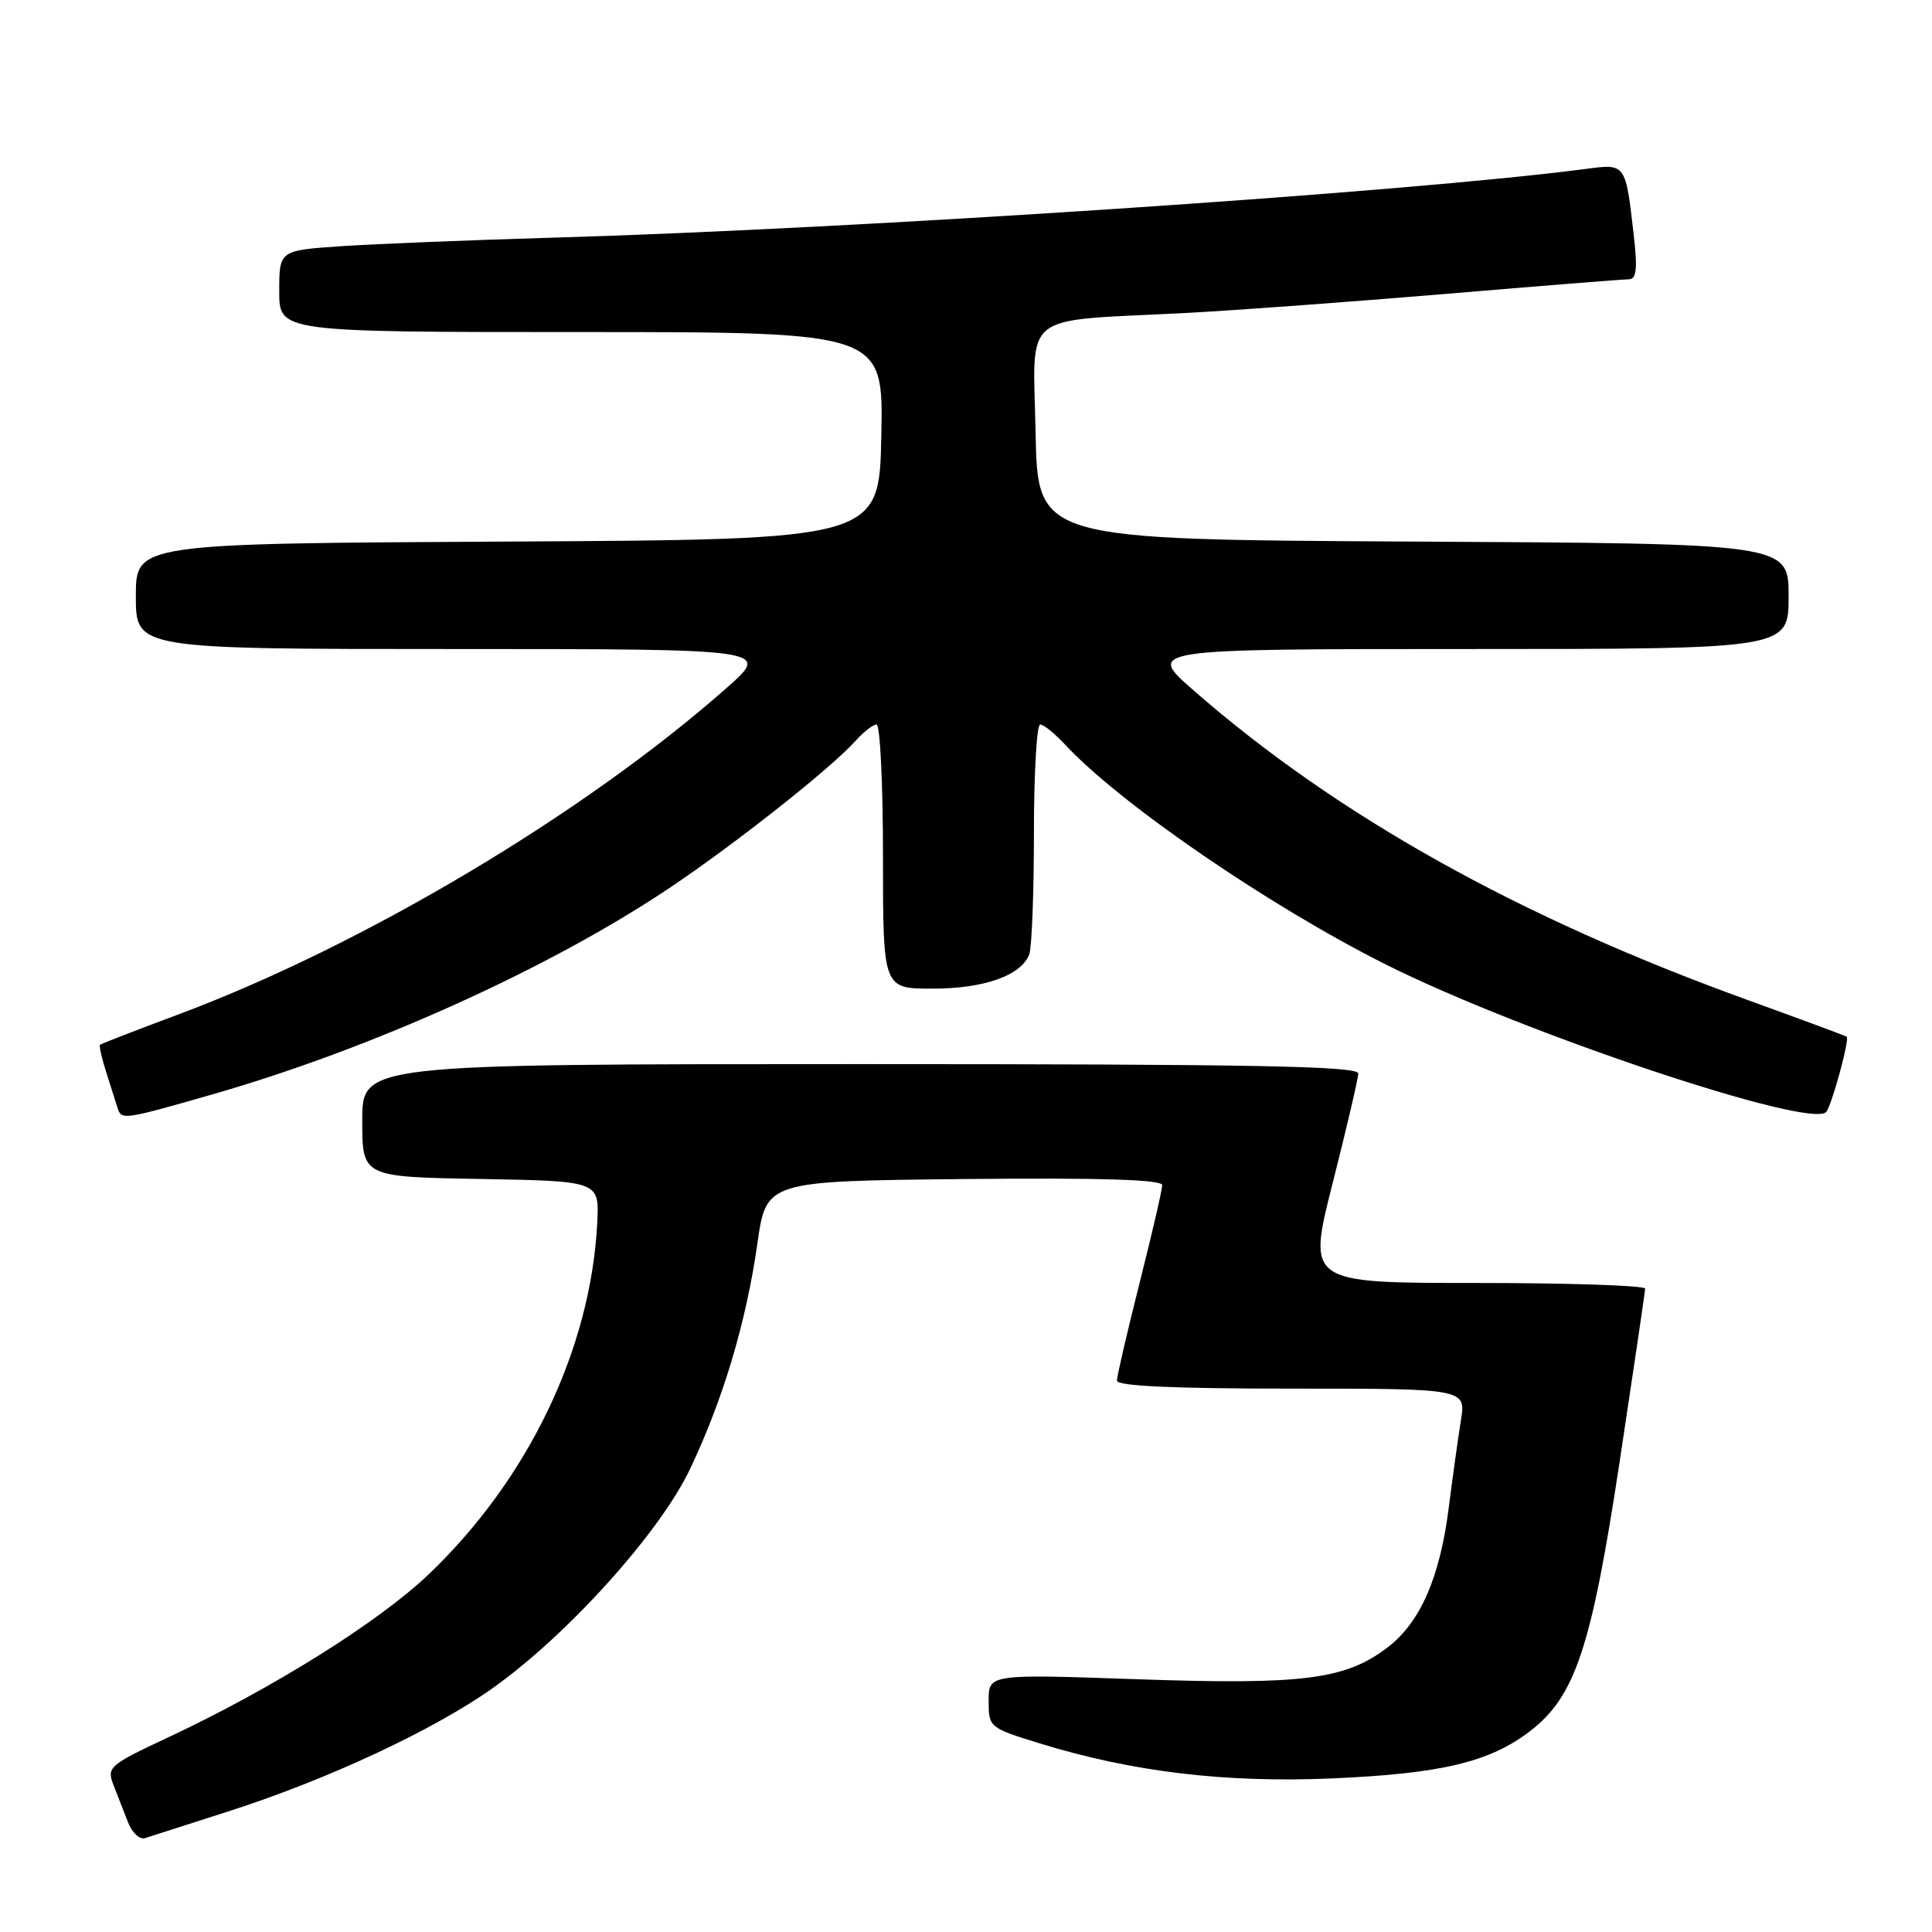 <?xml version="1.0" encoding="UTF-8" standalone="no"?>
<!DOCTYPE svg PUBLIC "-//W3C//DTD SVG 1.1//EN" "http://www.w3.org/Graphics/SVG/1.1/DTD/svg11.dtd" >
<svg xmlns="http://www.w3.org/2000/svg" xmlns:xlink="http://www.w3.org/1999/xlink" version="1.1" viewBox="0 0 256 256">
 <g >
 <path fill="currentColor"
d=" M 30.50 239.94 C 43.57 235.73 57.62 229.16 65.39 223.61 C 75.29 216.55 87.41 203.08 91.41 194.70 C 95.80 185.49 98.88 175.19 100.36 164.76 C 101.54 156.50 101.54 156.50 127.77 156.23 C 145.98 156.05 154.00 156.30 154.00 157.04 C 154.00 157.63 152.65 163.46 151.00 170.00 C 149.35 176.54 148.00 182.36 148.00 182.94 C 148.00 183.66 155.52 184.00 171.13 184.00 C 194.26 184.00 194.26 184.00 193.57 188.25 C 193.20 190.59 192.47 195.79 191.96 199.82 C 190.79 209.06 188.18 215.00 183.85 218.30 C 178.27 222.55 172.68 223.27 150.75 222.51 C 131.00 221.82 131.00 221.82 131.00 225.37 C 131.00 228.88 131.08 228.94 137.71 230.99 C 149.97 234.78 162.33 236.26 176.50 235.65 C 190.94 235.02 197.34 233.50 202.67 229.44 C 208.72 224.82 210.86 218.42 214.62 193.62 C 216.46 181.46 217.98 171.16 217.99 170.75 C 217.99 170.34 207.92 170.00 195.61 170.00 C 173.22 170.00 173.22 170.00 176.59 156.75 C 178.44 149.46 179.96 142.94 179.98 142.25 C 180.00 141.26 166.15 141.00 114.00 141.00 C 48.00 141.00 48.00 141.00 48.00 148.47 C 48.00 155.95 48.00 155.95 63.71 156.22 C 79.41 156.50 79.41 156.50 79.14 162.00 C 78.30 178.70 70.04 195.96 56.83 208.58 C 50.19 214.92 36.17 223.70 22.29 230.21 C 14.43 233.89 14.12 234.17 15.04 236.53 C 15.57 237.89 16.44 240.12 16.97 241.48 C 17.50 242.85 18.51 243.78 19.22 243.56 C 19.92 243.34 25.00 241.71 30.50 239.94 Z  M 28.12 145.02 C 49.33 138.94 72.98 128.24 88.89 117.54 C 97.69 111.62 110.16 101.75 113.40 98.13 C 114.45 96.96 115.69 96.00 116.15 96.00 C 116.62 96.00 117.00 103.88 117.00 113.50 C 117.00 131.00 117.00 131.00 123.55 131.00 C 130.41 131.00 135.30 129.27 136.38 126.46 C 136.72 125.56 137.00 118.35 137.00 110.42 C 137.00 102.49 137.37 96.00 137.83 96.00 C 138.28 96.00 139.74 97.18 141.08 98.61 C 148.35 106.47 168.28 120.12 183.73 127.85 C 201.83 136.90 239.91 149.64 241.98 147.34 C 242.70 146.52 245.10 137.76 244.70 137.37 C 244.59 137.27 238.65 135.07 231.50 132.48 C 201.21 121.52 177.18 108.10 158.19 91.51 C 151.87 86.00 151.87 86.00 194.44 86.00 C 237.00 86.00 237.00 86.00 237.00 79.01 C 237.00 72.02 237.00 72.02 187.25 71.76 C 137.50 71.50 137.50 71.50 137.22 57.32 C 136.91 41.04 134.94 42.61 157.00 41.48 C 163.32 41.15 178.85 40.01 191.50 38.95 C 204.15 37.88 215.09 37.01 215.82 37.01 C 216.84 37.00 216.99 35.68 216.49 31.25 C 215.39 21.61 215.45 21.68 210.15 22.38 C 186.71 25.47 113.54 30.34 73.00 31.50 C 62.27 31.81 49.79 32.32 45.25 32.62 C 37.00 33.18 37.00 33.18 37.00 38.59 C 37.00 44.00 37.00 44.00 77.03 44.00 C 117.06 44.00 117.06 44.00 116.78 57.75 C 116.50 71.50 116.50 71.50 67.25 71.76 C 18.00 72.02 18.00 72.02 18.00 79.01 C 18.00 86.00 18.00 86.00 60.06 86.00 C 102.12 86.00 102.12 86.00 96.31 91.13 C 77.41 107.84 48.00 125.34 23.50 134.47 C 18.00 136.52 13.39 138.31 13.25 138.44 C 13.11 138.57 13.48 140.21 14.08 142.09 C 14.68 143.96 15.35 146.06 15.56 146.75 C 16.07 148.44 16.26 148.42 28.12 145.02 Z "/>
</g>
</svg>